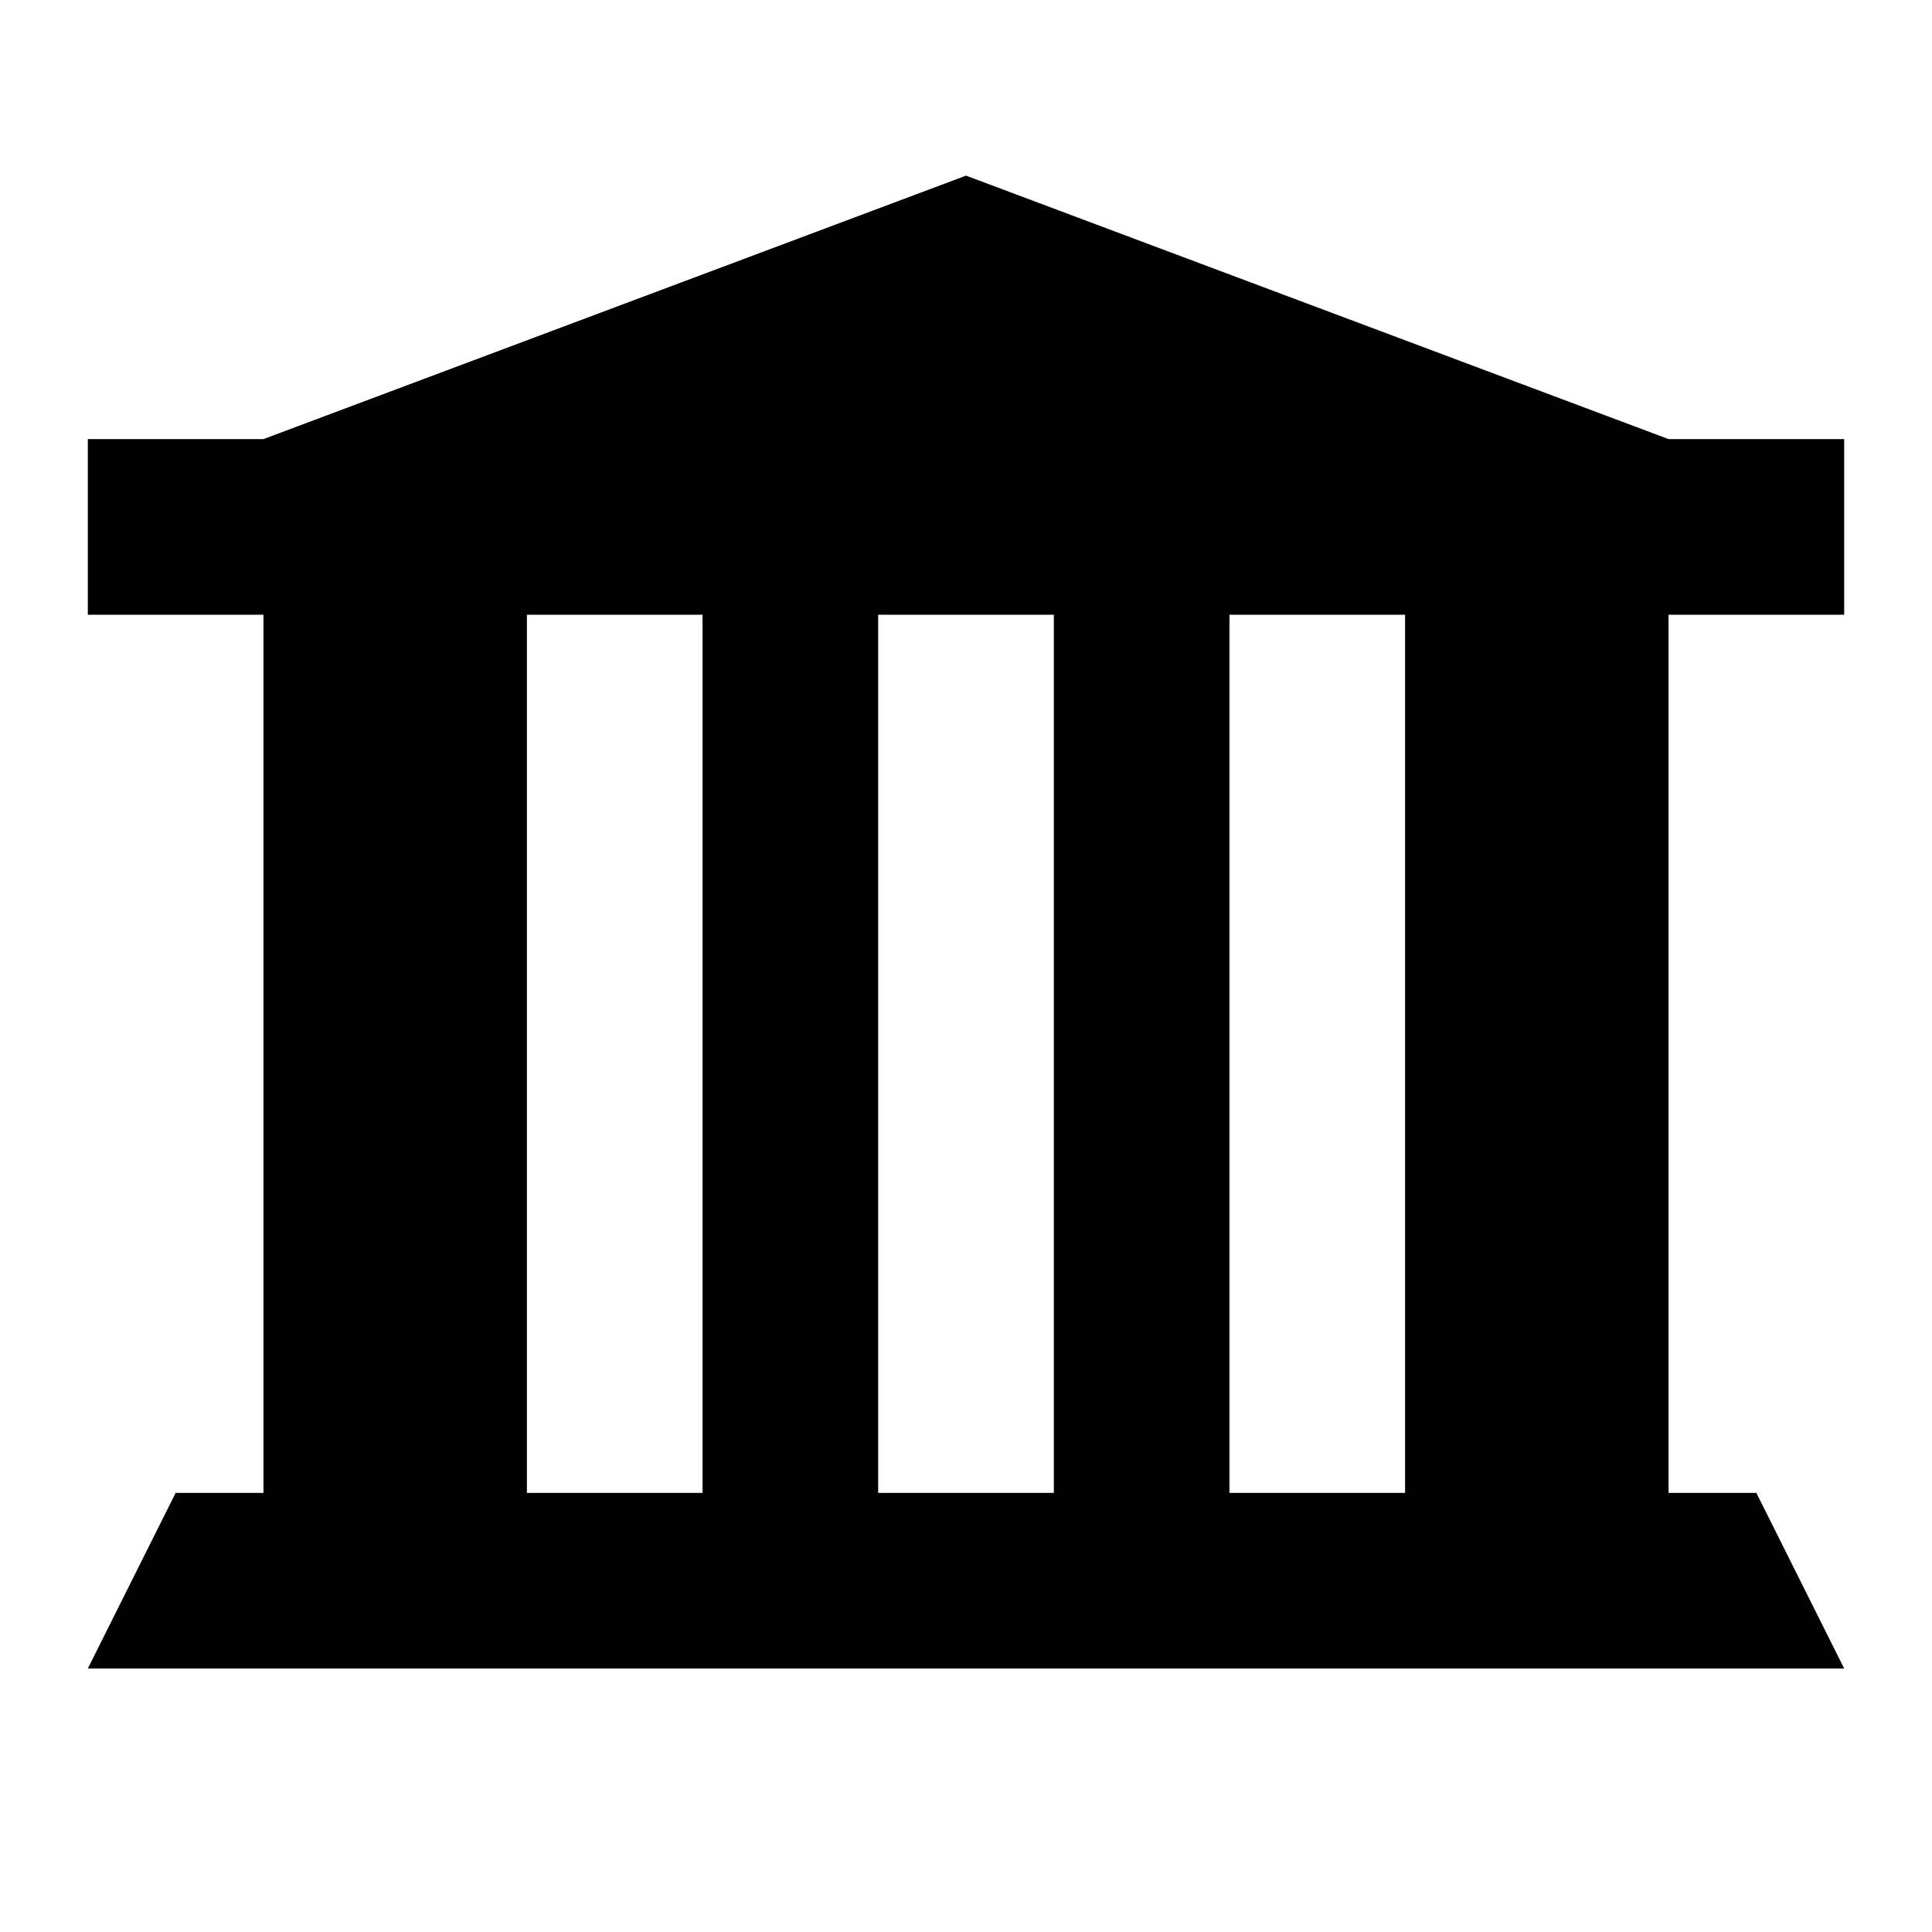 <?xml version="1.0" encoding="utf-8"?>
<!-- Generator: Adobe Illustrator 20.0.0, SVG Export Plug-In . SVG Version: 6.00 Build 0)  -->
<svg version="1.1" id="Layer_1" xmlns:sketch="http://www.bohemiancoding.com/sketch/ns"
	 xmlns="http://www.w3.org/2000/svg" xmlns:xlink="http://www.w3.org/1999/xlink" x="0px" y="0px" width="22px" height="22px"
	 viewBox="0 0 22 22" enable-background="new 0 0 22 22" xml:space="preserve">
<path  id="symbol-copy-2" sketch:type="MSShapeGroup" d="M1,5h20v2H1V5z M2,17h18l1,2H1L2,17z M3,5l8-3l8,3H3z M3,7h3v10H3V7z M8,7h2
	v10H8V7z M12,7h2v10h-2V7z M16,7h3v10h-3V7z"/>
</svg>
